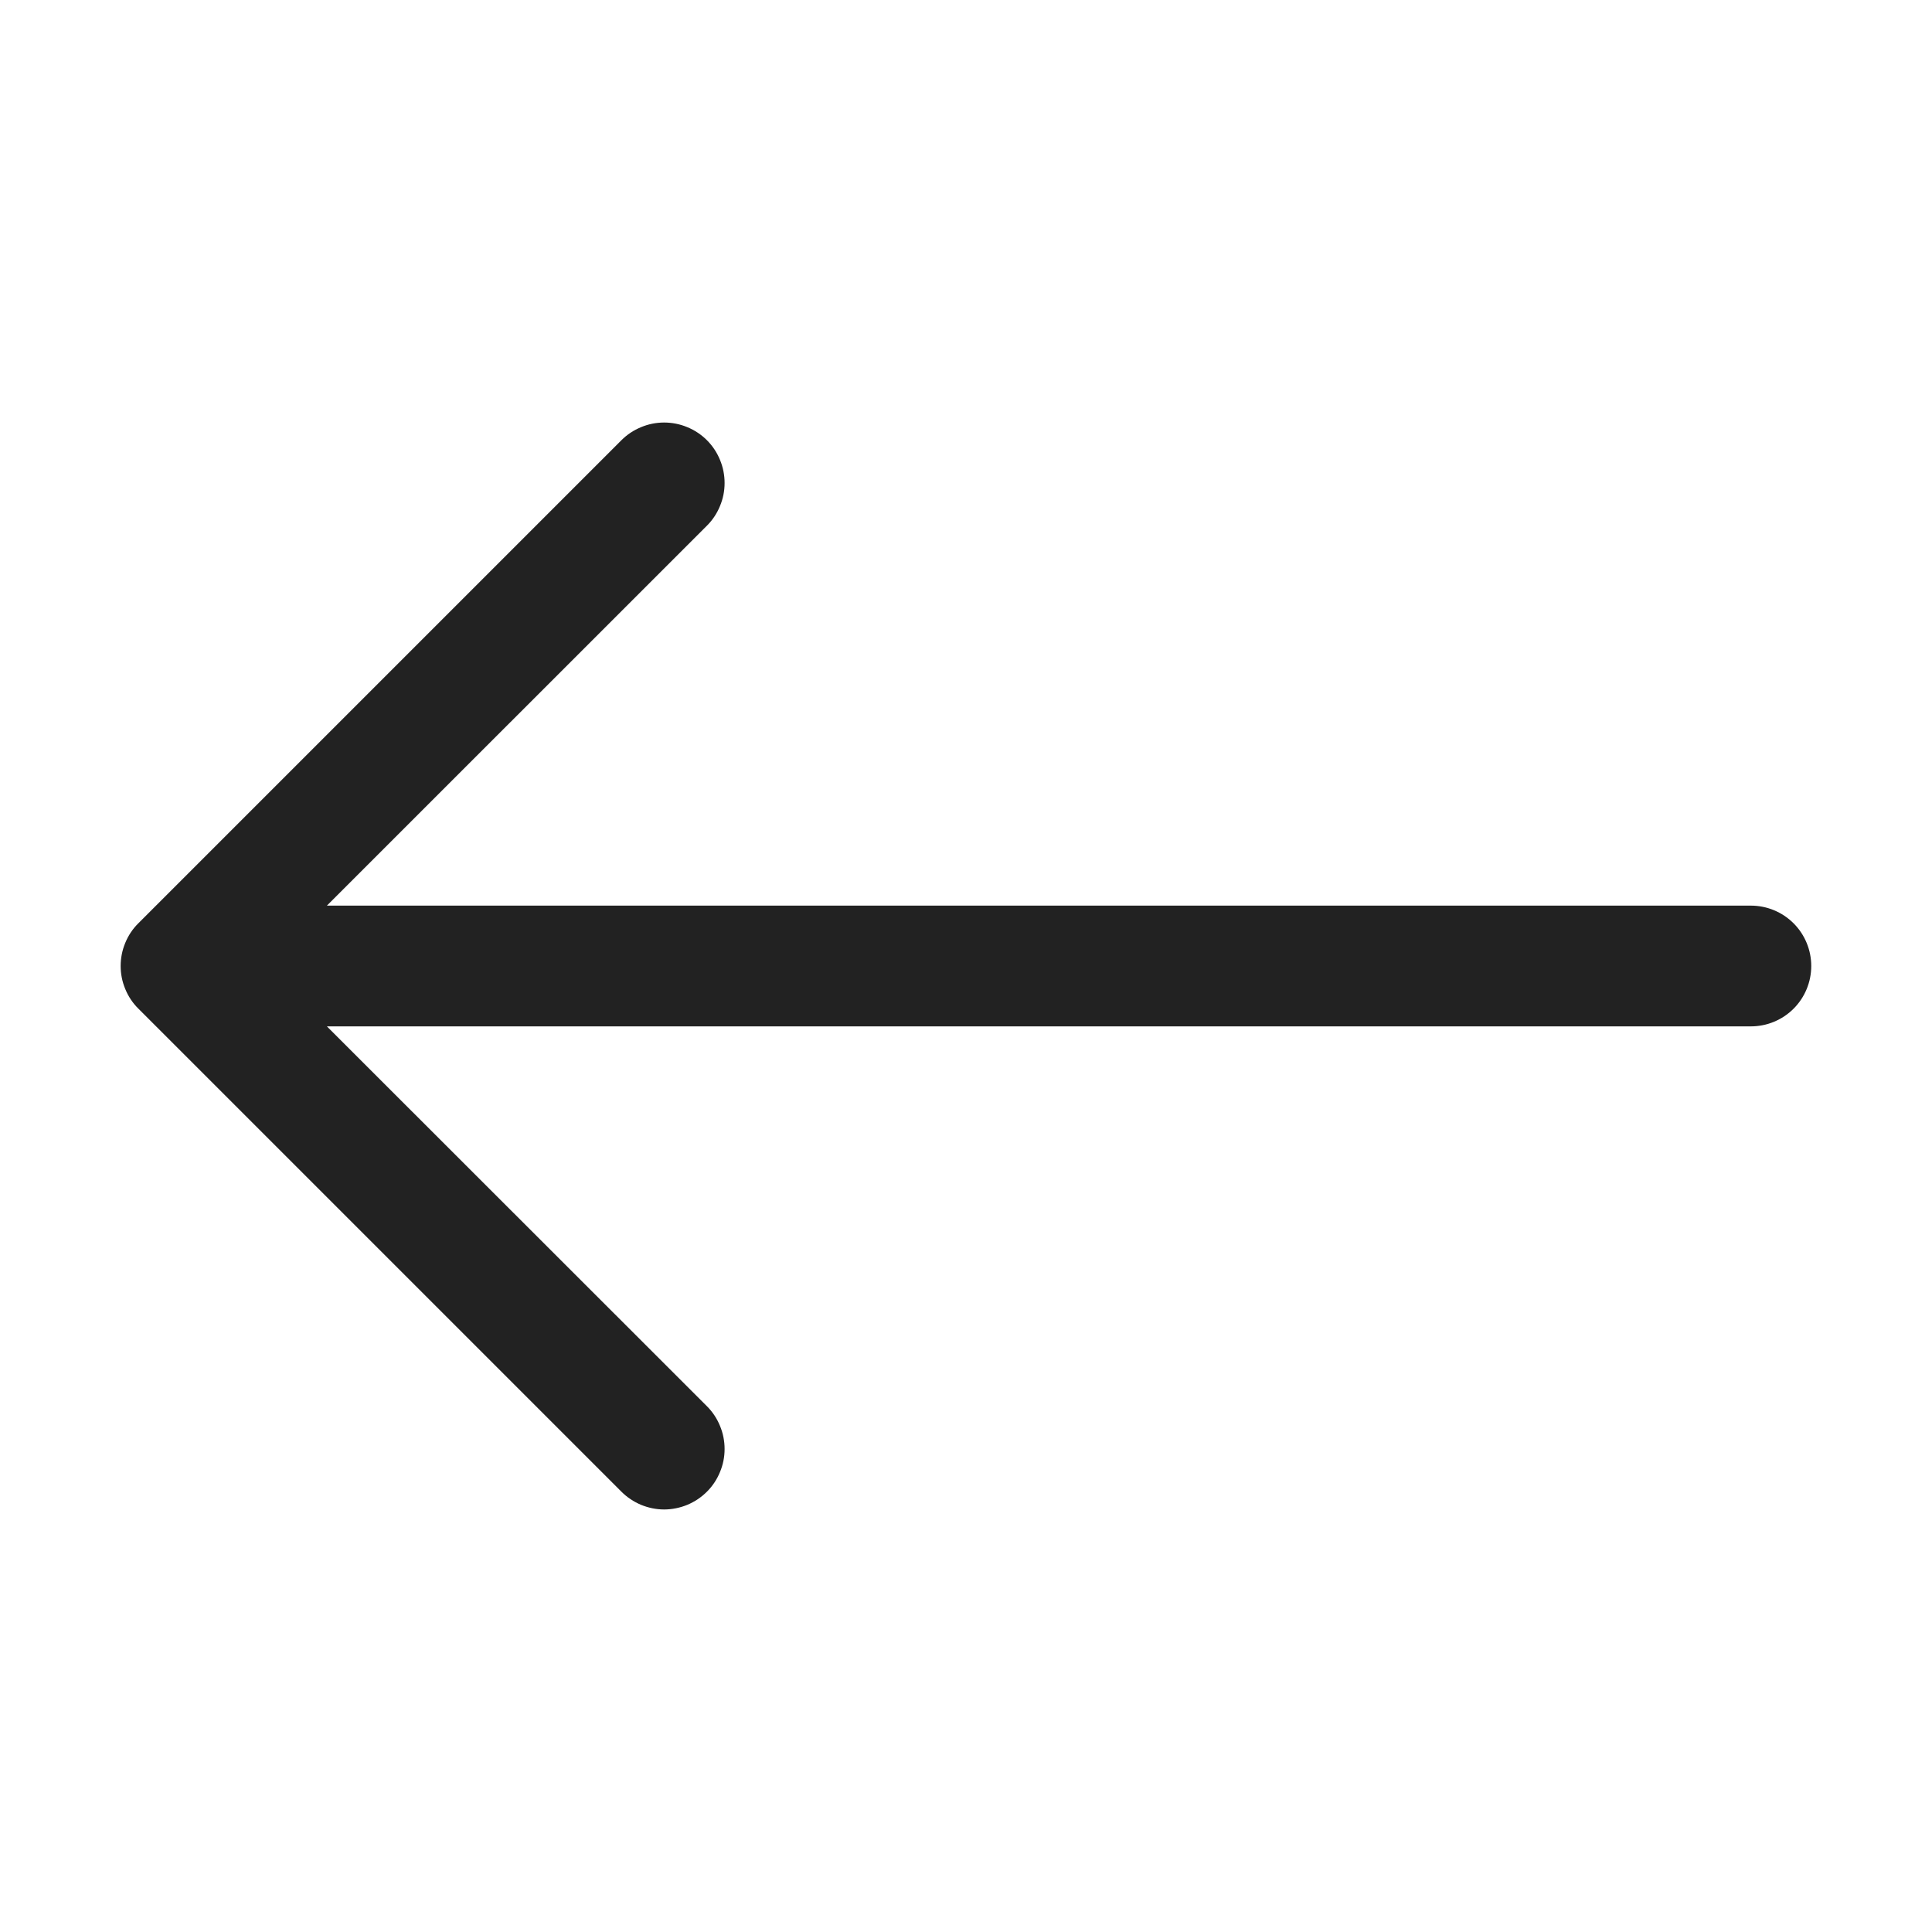 <svg width="20" height="20" viewBox="0 0 20 20" fill="none" xmlns="http://www.w3.org/2000/svg">
<path fill-rule="evenodd" clip-rule="evenodd" d="M18.75 10C18.75 9.834 18.684 9.675 18.567 9.558C18.45 9.441 18.291 9.375 18.125 9.375H3.384L7.318 5.442C7.376 5.384 7.422 5.315 7.453 5.239C7.485 5.163 7.501 5.082 7.501 5C7.501 4.918 7.485 4.836 7.453 4.76C7.422 4.684 7.376 4.615 7.318 4.557C7.26 4.499 7.191 4.453 7.115 4.422C7.039 4.39 6.957 4.374 6.875 4.374C6.793 4.374 6.712 4.39 6.636 4.422C6.56 4.453 6.491 4.499 6.433 4.557L1.433 9.557C1.374 9.615 1.328 9.684 1.297 9.76C1.265 9.836 1.249 9.918 1.249 10C1.249 10.082 1.265 10.163 1.297 10.239C1.328 10.315 1.374 10.384 1.433 10.442L6.433 15.442C6.491 15.5 6.56 15.546 6.636 15.578C6.712 15.609 6.793 15.626 6.875 15.626C6.957 15.626 7.039 15.609 7.115 15.578C7.191 15.546 7.26 15.5 7.318 15.442C7.376 15.384 7.422 15.315 7.453 15.239C7.485 15.163 7.501 15.082 7.501 15C7.501 14.918 7.485 14.836 7.453 14.76C7.422 14.684 7.376 14.615 7.318 14.557L3.384 10.625H18.125C18.291 10.625 18.45 10.559 18.567 10.442C18.684 10.325 18.75 10.166 18.75 10Z" fill="#222222"/>
</svg>
